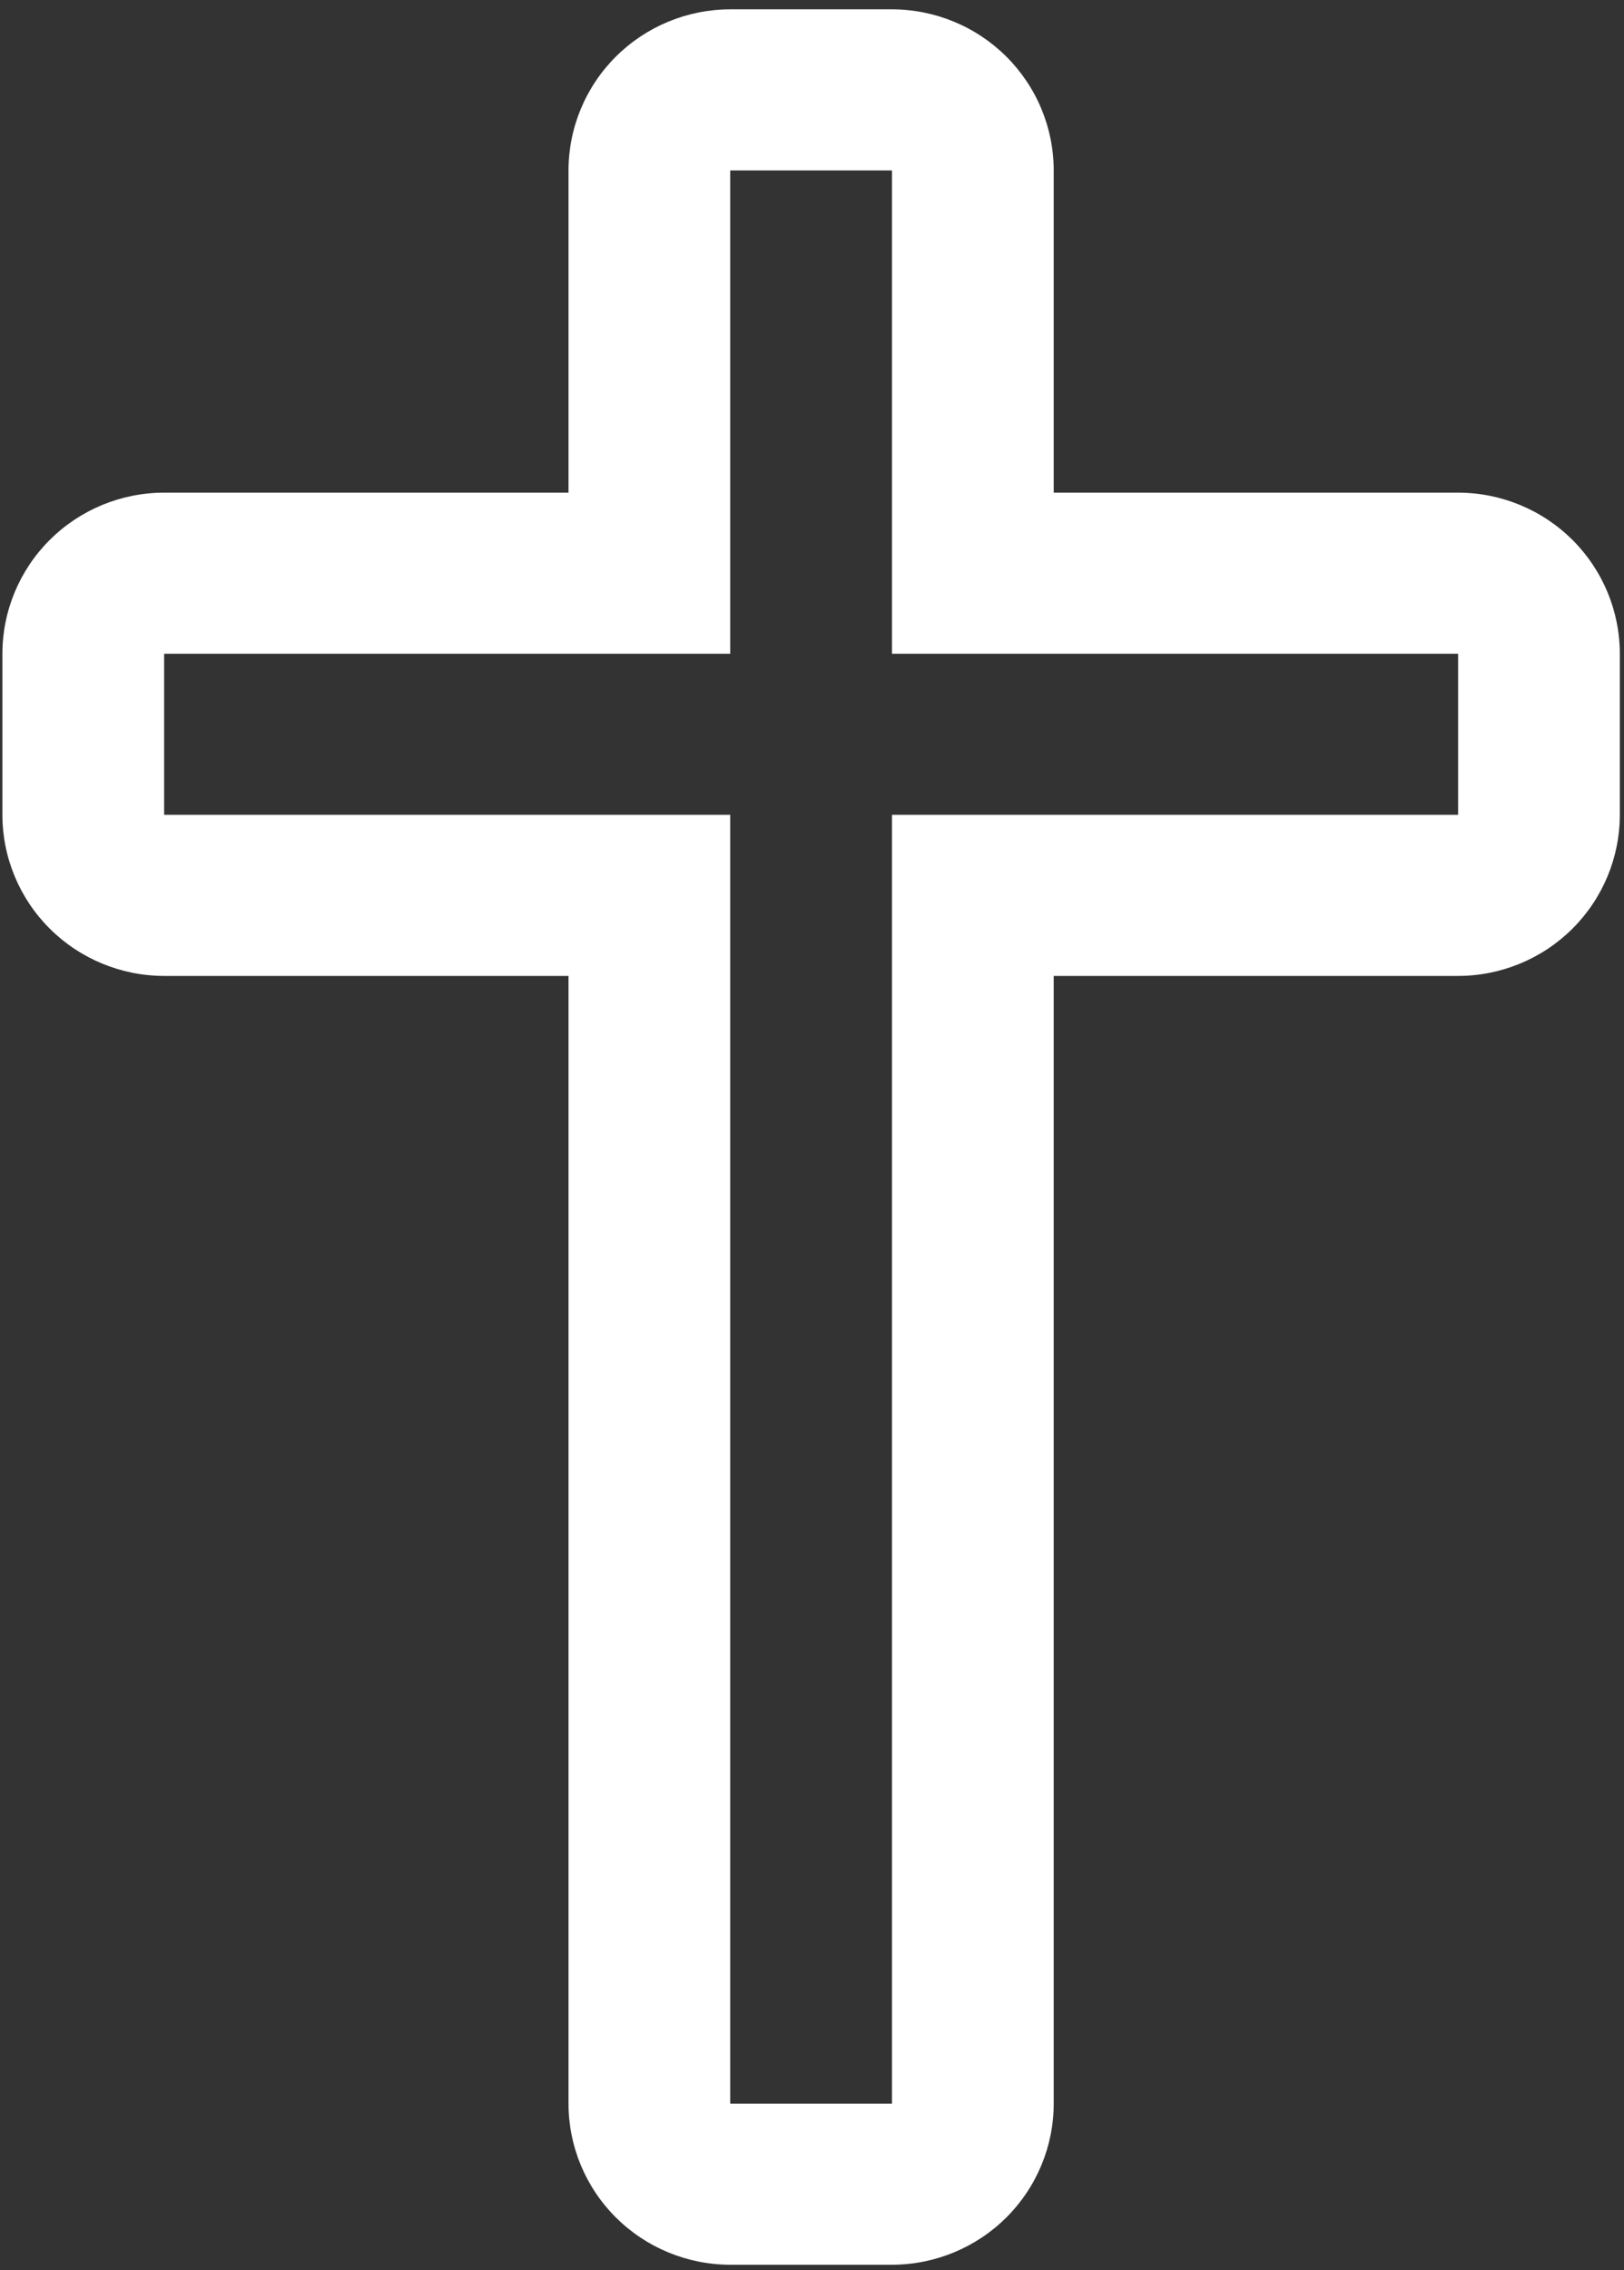 <svg width="63" height="88" viewBox="0 0 63 88" fill="none" xmlns="http://www.w3.org/2000/svg">
<rect x="0" y="0" width="63" height="88" fill="#333333" stroke="none"/>
<path d="M34.603 87.795H28.328C26.665 87.793 25.07 87.134 23.893 85.964C22.717 84.793 22.055 83.205 22.054 81.549V37.833H6.367C4.704 37.831 3.109 37.173 1.932 36.002C0.756 34.831 0.094 33.244 0.093 31.588V25.343C0.094 23.687 0.756 22.099 1.932 20.928C3.109 19.758 4.704 19.099 6.367 19.098H22.054V6.607C22.055 4.951 22.717 3.364 23.893 2.193C25.07 1.022 26.665 0.364 28.328 0.362H34.603C36.266 0.364 37.861 1.022 39.038 2.193C40.214 3.364 40.876 4.951 40.877 6.607V19.098H56.564C58.227 19.099 59.822 19.758 60.999 20.928C62.175 22.099 62.837 23.687 62.838 25.343V31.588C62.837 33.244 62.175 34.831 60.999 36.002C59.822 37.173 58.227 37.831 56.564 37.833H40.877V81.549C40.876 83.205 40.214 84.793 39.038 85.964C37.861 87.134 36.266 87.793 34.603 87.795ZM6.367 25.343V31.588H28.328V81.549H34.603V31.588H56.564V25.343H34.603V6.607H28.328V25.343H6.367Z" fill="white"/>
</svg>
